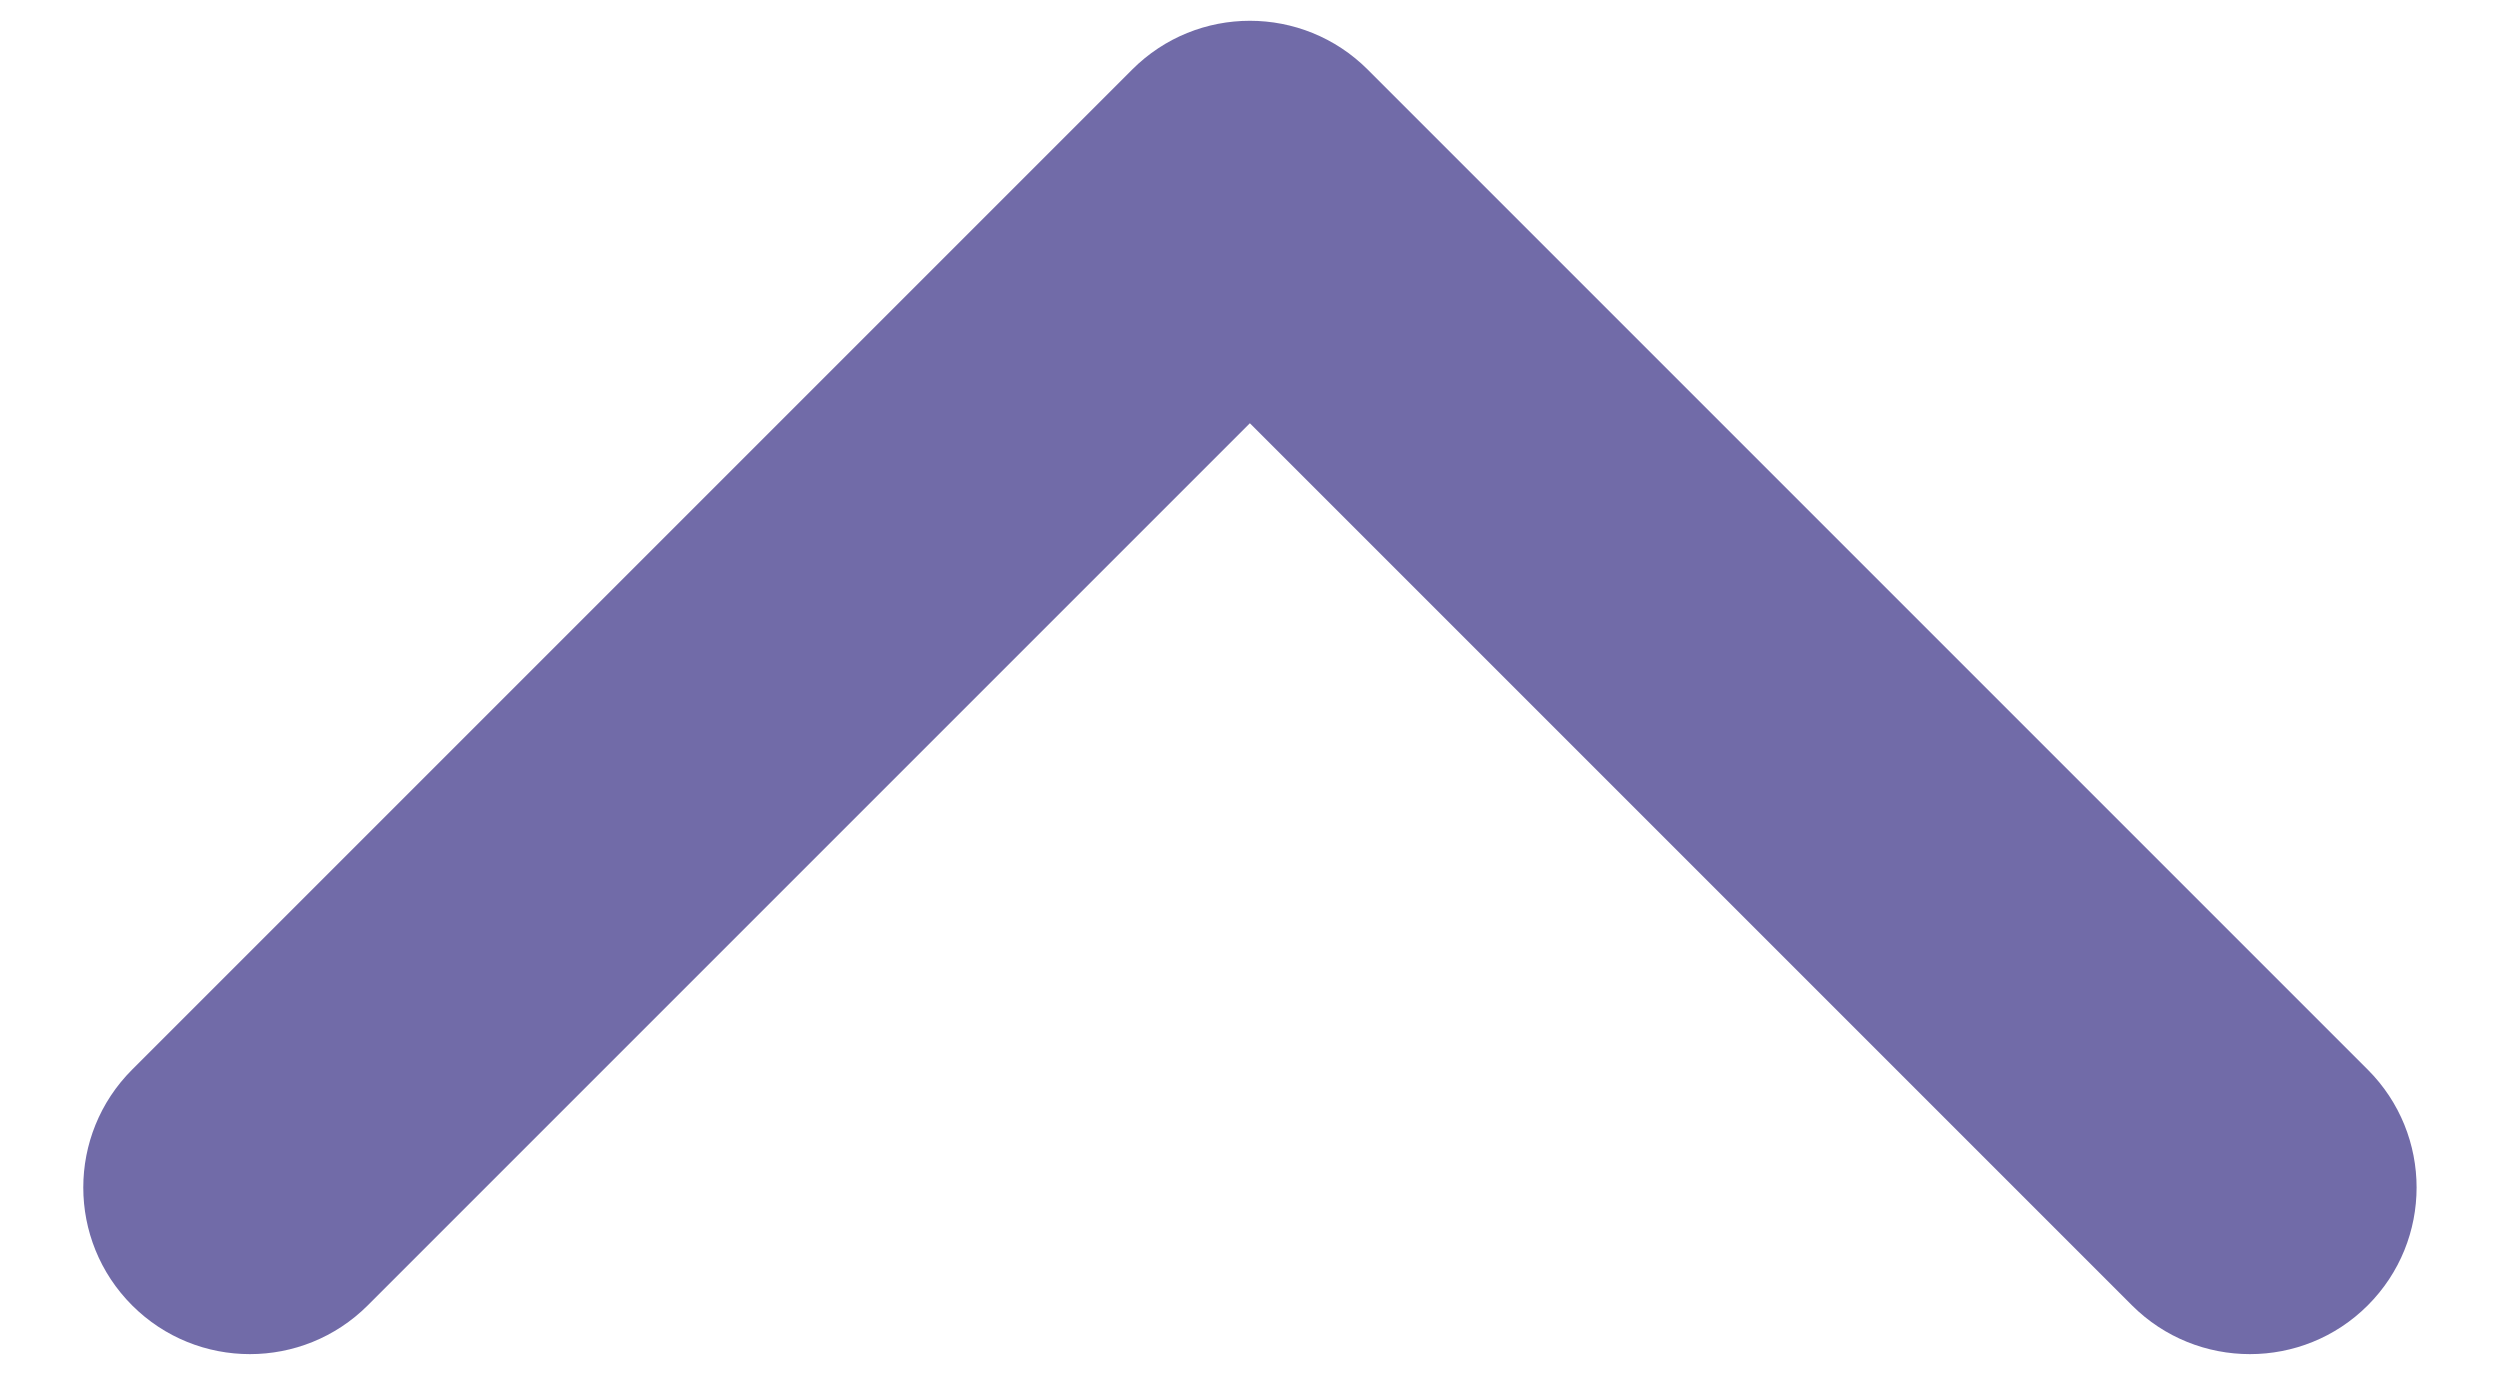 <svg width="20" height="11" viewBox="0 0 20 11" fill="none" xmlns="http://www.w3.org/2000/svg">
<path fill-rule="evenodd" clip-rule="evenodd" d="M9.057 0.557C9.577 0.036 10.421 0.036 10.942 0.557L18.942 8.557C19.463 9.078 19.463 9.922 18.942 10.443C18.422 10.963 17.577 10.963 17.056 10.443L9.999 3.386L2.942 10.443C2.421 10.963 1.577 10.963 1.057 10.443C0.536 9.922 0.536 9.078 1.057 8.557L9.057 0.557Z" fill="#716BA8"/>
</svg>
